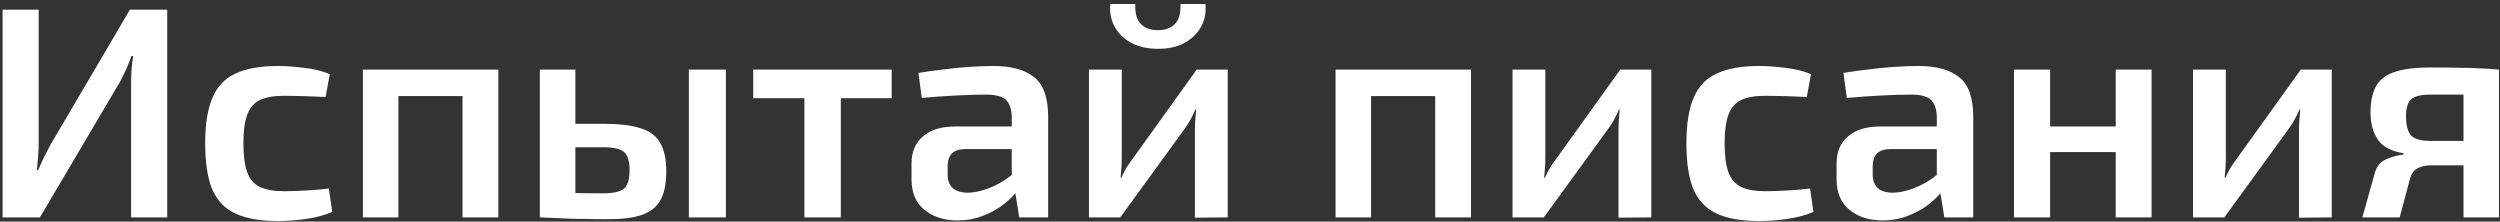 <svg width="598" height="53" viewBox="0 0 598 53" fill="none" xmlns="http://www.w3.org/2000/svg">
<rect x="0" y="0" width="598" height="53" fill="#333333" stroke="none"/>
<path d="M40 2.32V52H31.36V19.672C31.36 17.512 31.528 15.424 31.864 13.408H31.432C31.096 14.416 30.688 15.448 30.208 16.504C29.728 17.56 29.248 18.544 28.768 19.456L9.544 52H0.616V2.32H9.256V34.144C9.256 35.248 9.208 36.352 9.112 37.456C9.016 38.56 8.92 39.64 8.824 40.696H9.112C9.544 39.688 10 38.68 10.48 37.672C11.008 36.616 11.536 35.608 12.064 34.648L31.072 2.32H40ZM66.503 15.784C68.279 15.784 70.319 15.928 72.623 16.216C74.927 16.456 77.015 16.96 78.887 17.728L77.879 23.2C76.103 23.104 74.327 23.032 72.551 22.984C70.823 22.936 69.287 22.912 67.943 22.912C65.543 22.912 63.623 23.248 62.183 23.92C60.791 24.592 59.783 25.744 59.159 27.376C58.535 29.008 58.223 31.312 58.223 34.288C58.223 37.264 58.535 39.592 59.159 41.272C59.783 42.904 60.791 44.056 62.183 44.728C63.623 45.4 65.543 45.736 67.943 45.736C69.095 45.736 70.679 45.688 72.695 45.592C74.759 45.496 76.751 45.328 78.671 45.088L79.463 50.704C77.639 51.472 75.575 52.024 73.271 52.36C71.015 52.696 68.735 52.864 66.431 52.864C62.207 52.864 58.823 52.264 56.279 51.064C53.735 49.864 51.887 47.92 50.735 45.232C49.631 42.496 49.079 38.848 49.079 34.288C49.079 29.728 49.655 26.104 50.807 23.416C51.959 20.68 53.807 18.736 56.351 17.584C58.895 16.384 62.279 15.784 66.503 15.784ZM119.204 16.648V52H110.636V22.984H95.3V52H86.804V16.648H119.204ZM144.252 29.608C148.092 29.608 151.092 29.968 153.252 30.688C155.46 31.36 157.02 32.536 157.932 34.216C158.892 35.848 159.372 38.104 159.372 40.984C159.372 43.96 158.892 46.288 157.932 47.968C156.972 49.6 155.484 50.752 153.468 51.424C151.5 52.096 148.908 52.432 145.692 52.432C143.196 52.432 141.036 52.408 139.212 52.36C137.388 52.36 135.708 52.312 134.172 52.216C132.636 52.168 131.052 52.096 129.42 52H129.132V16.648H137.628V29.608H144.252ZM173.628 16.648V52H164.772V16.648H173.628ZM144.252 35.224H137.628V46.168C139.596 46.216 141.804 46.24 144.252 46.24C146.652 46.24 148.308 45.88 149.22 45.16C150.132 44.44 150.588 42.952 150.588 40.696C150.588 38.584 150.156 37.144 149.292 36.376C148.428 35.608 146.748 35.224 144.252 35.224ZM213.29 16.648V23.488H201.122V52H192.41V23.488H180.17V16.648H213.29ZM237.691 15.784C241.915 15.784 245.131 16.672 247.339 18.448C249.595 20.176 250.723 23.368 250.723 28.024V52H243.811L242.875 46.24C242.011 47.248 240.907 48.256 239.563 49.264C238.219 50.224 236.659 51.04 234.883 51.712C233.155 52.384 231.211 52.72 229.051 52.72C225.835 52.72 223.195 51.88 221.131 50.2C219.067 48.52 218.035 46.072 218.035 42.856V39.112C218.035 36.328 218.947 34.168 220.771 32.632C222.595 31.048 225.139 30.256 228.403 30.256H242.011V27.952C241.963 26.08 241.507 24.736 240.643 23.92C239.779 23.056 238.147 22.624 235.747 22.624C233.875 22.624 231.547 22.696 228.763 22.84C226.027 22.984 223.267 23.176 220.483 23.416L219.691 17.44C221.371 17.152 223.267 16.888 225.379 16.648C227.491 16.36 229.627 16.144 231.787 16C233.947 15.856 235.915 15.784 237.691 15.784ZM226.675 41.704C226.675 44.584 228.259 46.048 231.427 46.096C232.963 46.096 234.667 45.736 236.539 45.016C238.459 44.296 240.283 43.24 242.011 41.848V35.656H230.779C229.291 35.704 228.235 36.088 227.611 36.808C226.987 37.528 226.675 38.512 226.675 39.76V41.704ZM293.668 16.648V52L285.82 52.072V31.408C285.82 30.544 285.844 29.704 285.892 28.888C285.988 28.024 286.06 27.112 286.108 26.152H285.964C285.628 26.92 285.22 27.76 284.74 28.672C284.26 29.536 283.78 30.28 283.3 30.904L267.964 52H260.476V16.648H268.324V37.528C268.324 38.392 268.3 39.208 268.252 39.976C268.204 40.744 268.132 41.608 268.036 42.568H268.18C268.564 41.752 268.972 40.96 269.404 40.192C269.884 39.424 270.364 38.728 270.844 38.104L286.252 16.648H293.668ZM282.364 0.952H288.34C288.532 2.92 288.196 4.72 287.332 6.352C286.468 7.936 285.148 9.232 283.372 10.24C281.644 11.2 279.532 11.68 277.036 11.68C274.54 11.68 272.38 11.2 270.556 10.24C268.78 9.232 267.46 7.936 266.596 6.352C265.732 4.72 265.396 2.92 265.588 0.952H271.564C271.468 3.112 271.9 4.696 272.86 5.704C273.82 6.712 275.212 7.216 277.036 7.216C278.764 7.216 280.108 6.712 281.068 5.704C282.028 4.696 282.46 3.112 282.364 0.952ZM351.868 16.648V52H343.3V22.984H327.964V52H319.468V16.648H351.868ZM394.988 16.648V52L387.14 52.072V31.408C387.14 30.544 387.164 29.704 387.212 28.888C387.308 28.024 387.38 27.112 387.428 26.152H387.284C386.948 26.92 386.54 27.76 386.06 28.672C385.58 29.536 385.1 30.28 384.62 30.904L369.284 52H361.796V16.648H369.644V37.528C369.644 38.392 369.62 39.208 369.572 39.976C369.524 40.744 369.452 41.608 369.356 42.568H369.5C369.884 41.752 370.292 40.96 370.724 40.192C371.204 39.424 371.684 38.728 372.164 38.104L387.572 16.648H394.988ZM420.808 15.784C422.584 15.784 424.624 15.928 426.928 16.216C429.232 16.456 431.32 16.96 433.192 17.728L432.184 23.2C430.408 23.104 428.632 23.032 426.856 22.984C425.128 22.936 423.592 22.912 422.248 22.912C419.848 22.912 417.928 23.248 416.488 23.92C415.096 24.592 414.088 25.744 413.464 27.376C412.84 29.008 412.528 31.312 412.528 34.288C412.528 37.264 412.84 39.592 413.464 41.272C414.088 42.904 415.096 44.056 416.488 44.728C417.928 45.4 419.848 45.736 422.248 45.736C423.4 45.736 424.984 45.688 427 45.592C429.064 45.496 431.056 45.328 432.976 45.088L433.768 50.704C431.944 51.472 429.88 52.024 427.576 52.36C425.32 52.696 423.04 52.864 420.736 52.864C416.512 52.864 413.128 52.264 410.584 51.064C408.04 49.864 406.192 47.92 405.04 45.232C403.936 42.496 403.384 38.848 403.384 34.288C403.384 29.728 403.96 26.104 405.112 23.416C406.264 20.68 408.112 18.736 410.656 17.584C413.2 16.384 416.584 15.784 420.808 15.784ZM458.965 15.784C463.189 15.784 466.405 16.672 468.613 18.448C470.869 20.176 471.997 23.368 471.997 28.024V52H465.085L464.149 46.24C463.285 47.248 462.181 48.256 460.837 49.264C459.493 50.224 457.933 51.04 456.157 51.712C454.429 52.384 452.485 52.72 450.325 52.72C447.109 52.72 444.469 51.88 442.405 50.2C440.341 48.52 439.309 46.072 439.309 42.856V39.112C439.309 36.328 440.221 34.168 442.045 32.632C443.869 31.048 446.413 30.256 449.677 30.256H463.285V27.952C463.237 26.08 462.781 24.736 461.917 23.92C461.053 23.056 459.421 22.624 457.021 22.624C455.149 22.624 452.821 22.696 450.037 22.84C447.301 22.984 444.541 23.176 441.757 23.416L440.965 17.44C442.645 17.152 444.541 16.888 446.653 16.648C448.765 16.36 450.901 16.144 453.061 16C455.221 15.856 457.189 15.784 458.965 15.784ZM447.949 41.704C447.949 44.584 449.533 46.048 452.701 46.096C454.237 46.096 455.941 45.736 457.813 45.016C459.733 44.296 461.557 43.24 463.285 41.848V35.656H452.053C450.565 35.704 449.509 36.088 448.885 36.808C448.261 37.528 447.949 38.512 447.949 39.76V41.704ZM490.389 16.648V30.256H506.085V16.648H514.653V52H506.085V36.376H490.389V52H481.749V16.648H490.389ZM557.762 16.648V52L549.914 52.072V31.408C549.914 30.544 549.938 29.704 549.986 28.888C550.082 28.024 550.154 27.112 550.202 26.152H550.058C549.722 26.92 549.314 27.76 548.834 28.672C548.354 29.536 547.874 30.28 547.394 30.904L532.058 52H524.57V16.648H532.418V37.528C532.418 38.392 532.394 39.208 532.346 39.976C532.298 40.744 532.226 41.608 532.13 42.568H532.274C532.658 41.752 533.066 40.96 533.498 40.192C533.978 39.424 534.458 38.728 534.938 38.104L550.346 16.648H557.762ZM581.349 16.144C584.181 16.144 586.533 16.168 588.405 16.216C590.325 16.216 591.981 16.264 593.373 16.36C594.813 16.408 596.277 16.504 597.765 16.648V52H589.269V39.544C588.261 39.544 587.109 39.544 585.813 39.544C584.565 39.544 583.173 39.544 581.637 39.544C578.757 39.544 577.053 40.552 576.525 42.568L574.005 52H565.077L568.101 41.2C568.581 39.664 569.517 38.608 570.909 38.032C572.349 37.456 573.693 37.096 574.941 36.952V36.664C571.965 36.184 569.901 35.08 568.749 33.352C567.597 31.624 567.021 29.488 567.021 26.944C567.021 24.448 567.429 22.408 568.245 20.824C569.061 19.192 570.501 18.016 572.565 17.296C574.629 16.528 577.557 16.144 581.349 16.144ZM581.637 33.712H589.269V22.624C588.165 22.624 586.965 22.624 585.669 22.624C584.373 22.624 582.981 22.624 581.493 22.624C579.045 22.624 577.437 23.032 576.669 23.848C575.901 24.616 575.517 25.936 575.517 27.808C575.517 29.968 575.925 31.504 576.741 32.416C577.557 33.28 579.189 33.712 581.637 33.712Z" fill="white"/>
</svg>
